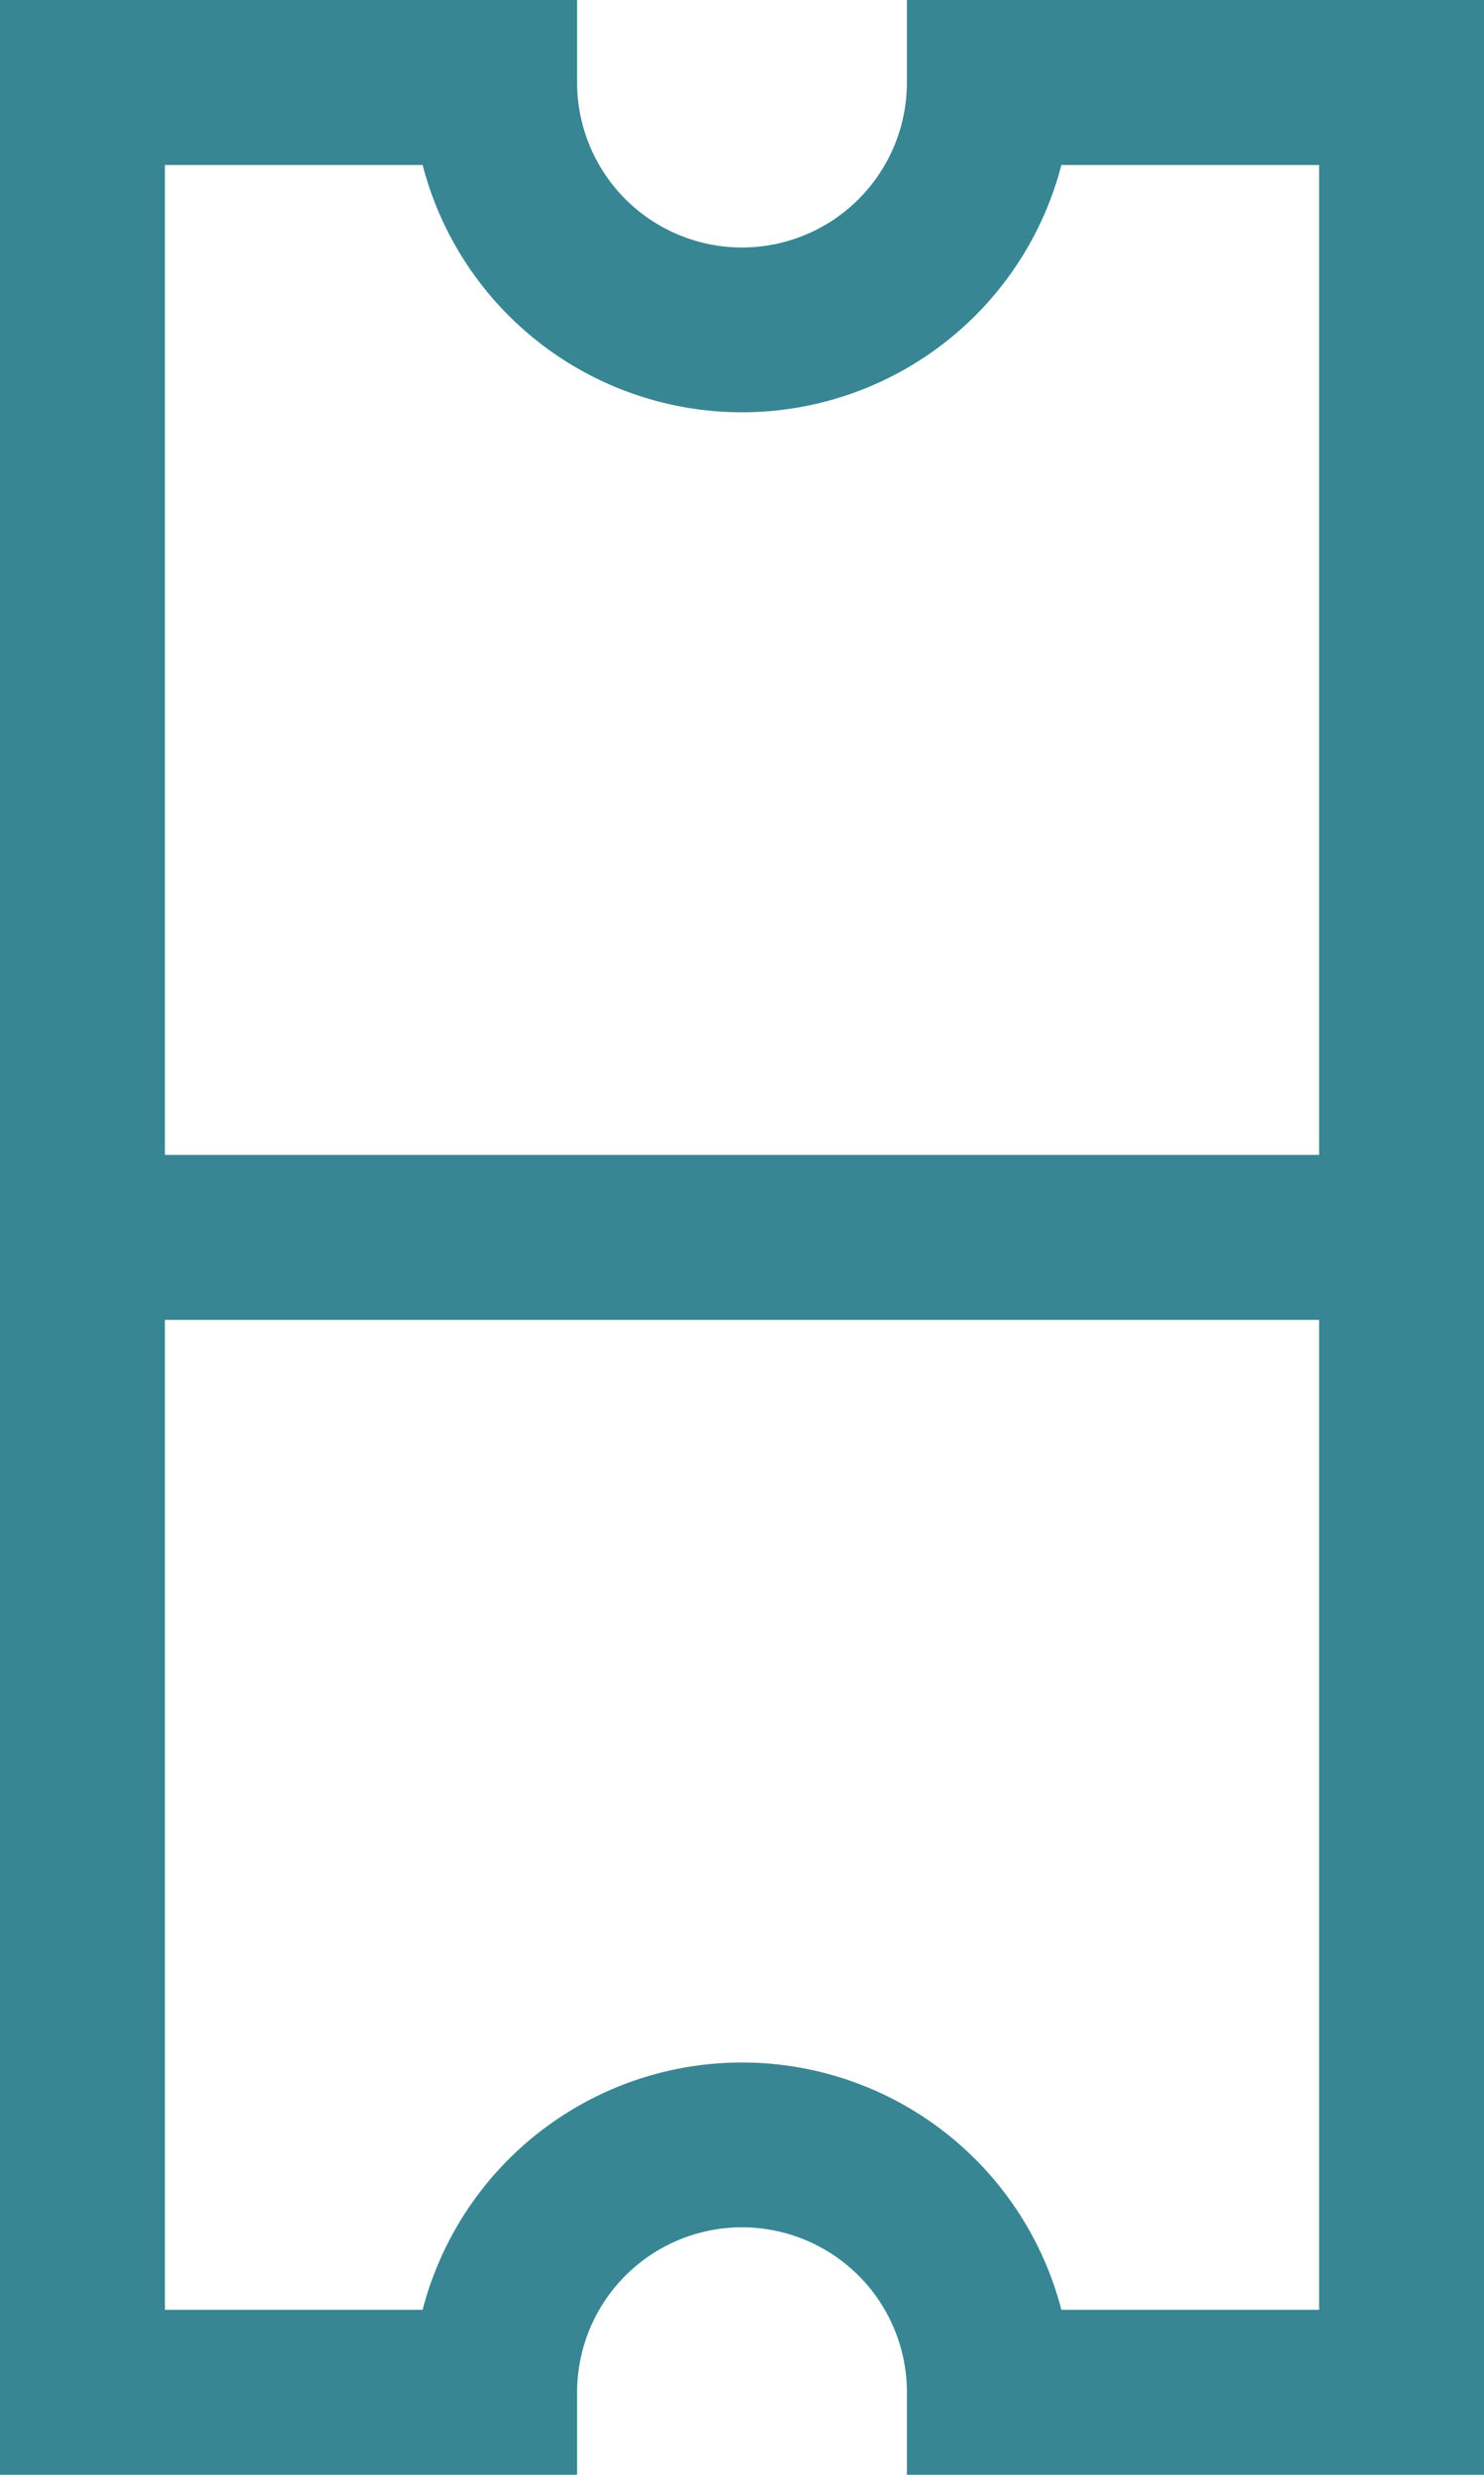 <svg id="Layer_1" data-name="Layer 1" xmlns="http://www.w3.org/2000/svg" viewBox="0 0 9 15"><defs><style>.cls-1{fill:#388694;}</style></defs><title>ticket</title><path class="cls-1" d="M9.5,1v.5a1,1,0,0,1-2,0V1H4V16H7.5v-.5a1,1,0,0,1,2,0V16H13V1ZM6.563,2a2.001,2.001,0,0,0,3.874,0H12V8H5V2Zm3.874,13a2.001,2.001,0,0,0-3.874,0H5V9h7v6Z" transform="translate(-4 -1)"/></svg>